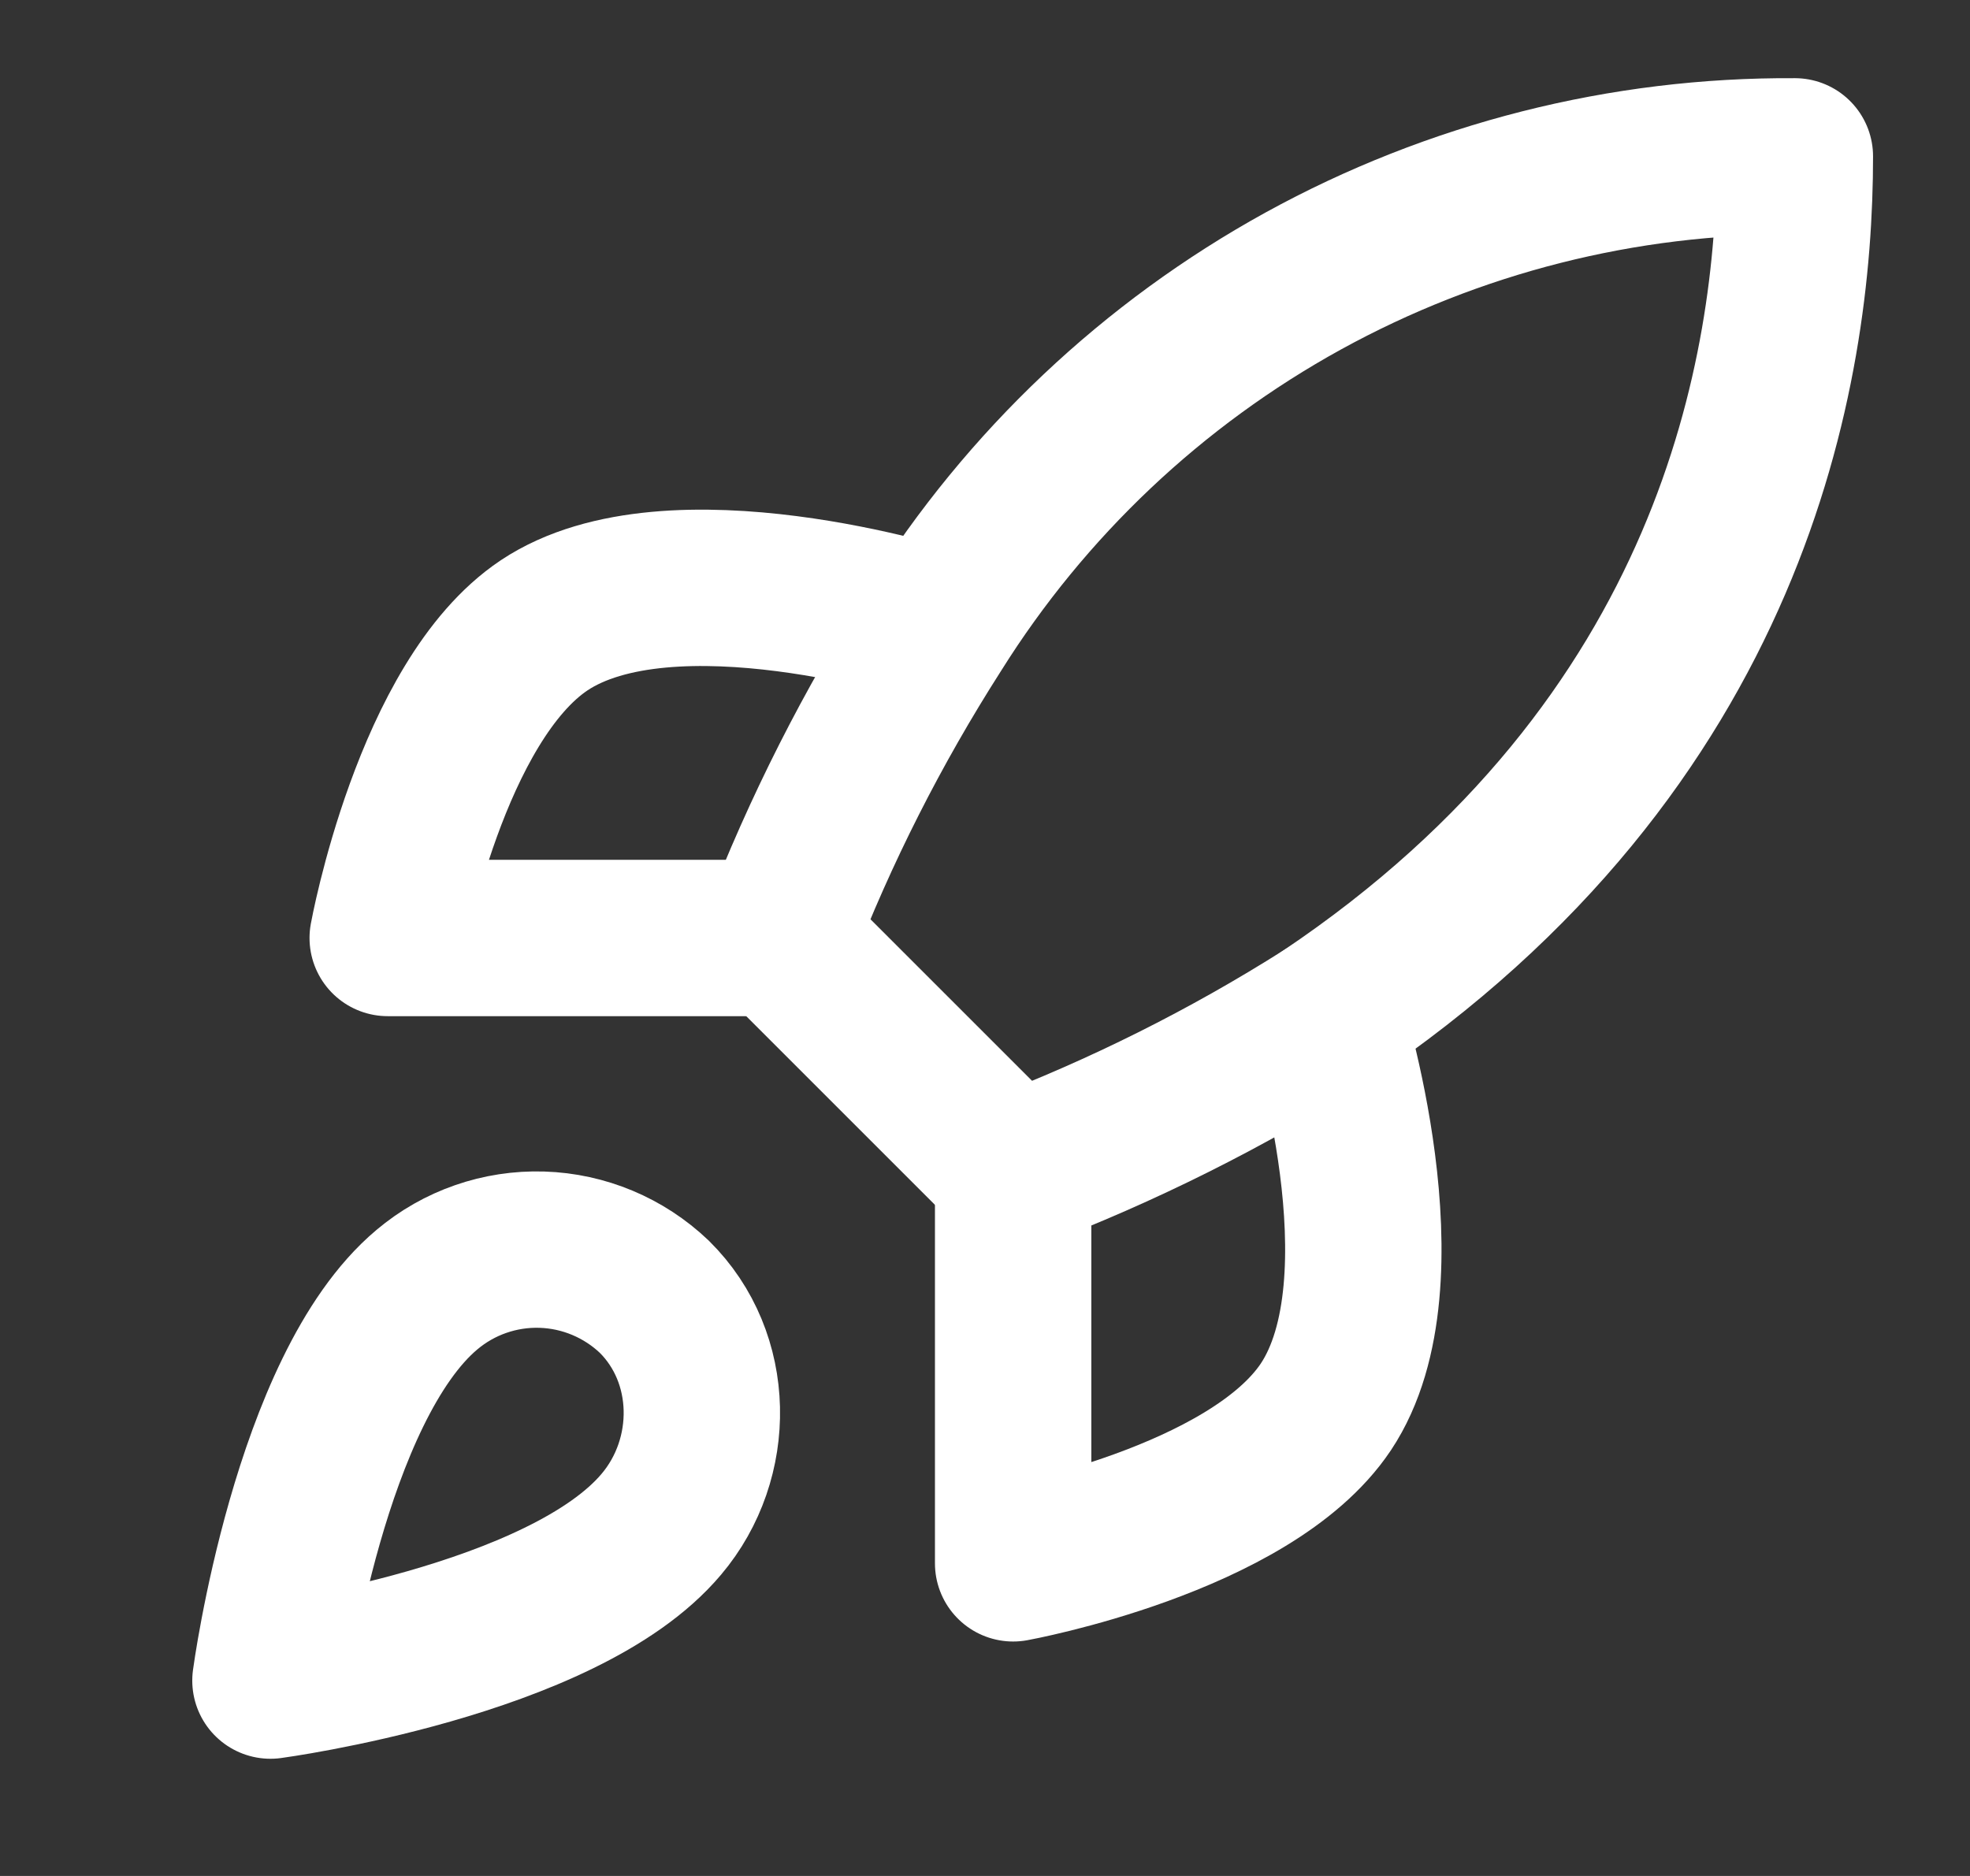 <svg width="21" height="20" viewBox="0 0 21 20" fill="none" xmlns="http://www.w3.org/2000/svg">
<rect x="0" y="0" width="21" height="20" fill="#333333" stroke="none"/>
<path d="M4.55 13.75C3.3 14.8 2.883 17.917 2.883 17.917C2.883 17.917 6 17.5 7.05 16.25C7.642 15.55 7.633 14.475 6.975 13.825C6.651 13.516 6.224 13.337 5.777 13.323C5.329 13.309 4.892 13.461 4.55 13.75Z" stroke="white" stroke-width="1.667" stroke-linecap="round" stroke-linejoin="round"/>
<path d="M10.8 12.5L8.3 10C8.743 8.85 9.302 7.747 9.966 6.708C10.938 5.156 12.29 3.878 13.894 2.995C15.498 2.113 17.302 1.655 19.133 1.667C19.133 3.933 18.483 7.917 14.133 10.833C13.081 11.499 11.964 12.057 10.8 12.5Z" stroke="white" stroke-width="1.667" stroke-linecap="round" stroke-linejoin="round"/>
<path d="M8.3 10H4.133C4.133 10 4.592 7.475 5.8 6.667C7.15 5.767 9.967 6.667 9.967 6.667" stroke="white" stroke-width="1.667" stroke-linecap="round" stroke-linejoin="round"/>
<path d="M10.8 12.5V16.667C10.8 16.667 13.325 16.208 14.133 15C15.033 13.65 14.133 10.833 14.133 10.833" stroke="white" stroke-width="1.667" stroke-linecap="round" stroke-linejoin="round"/>
</svg>
